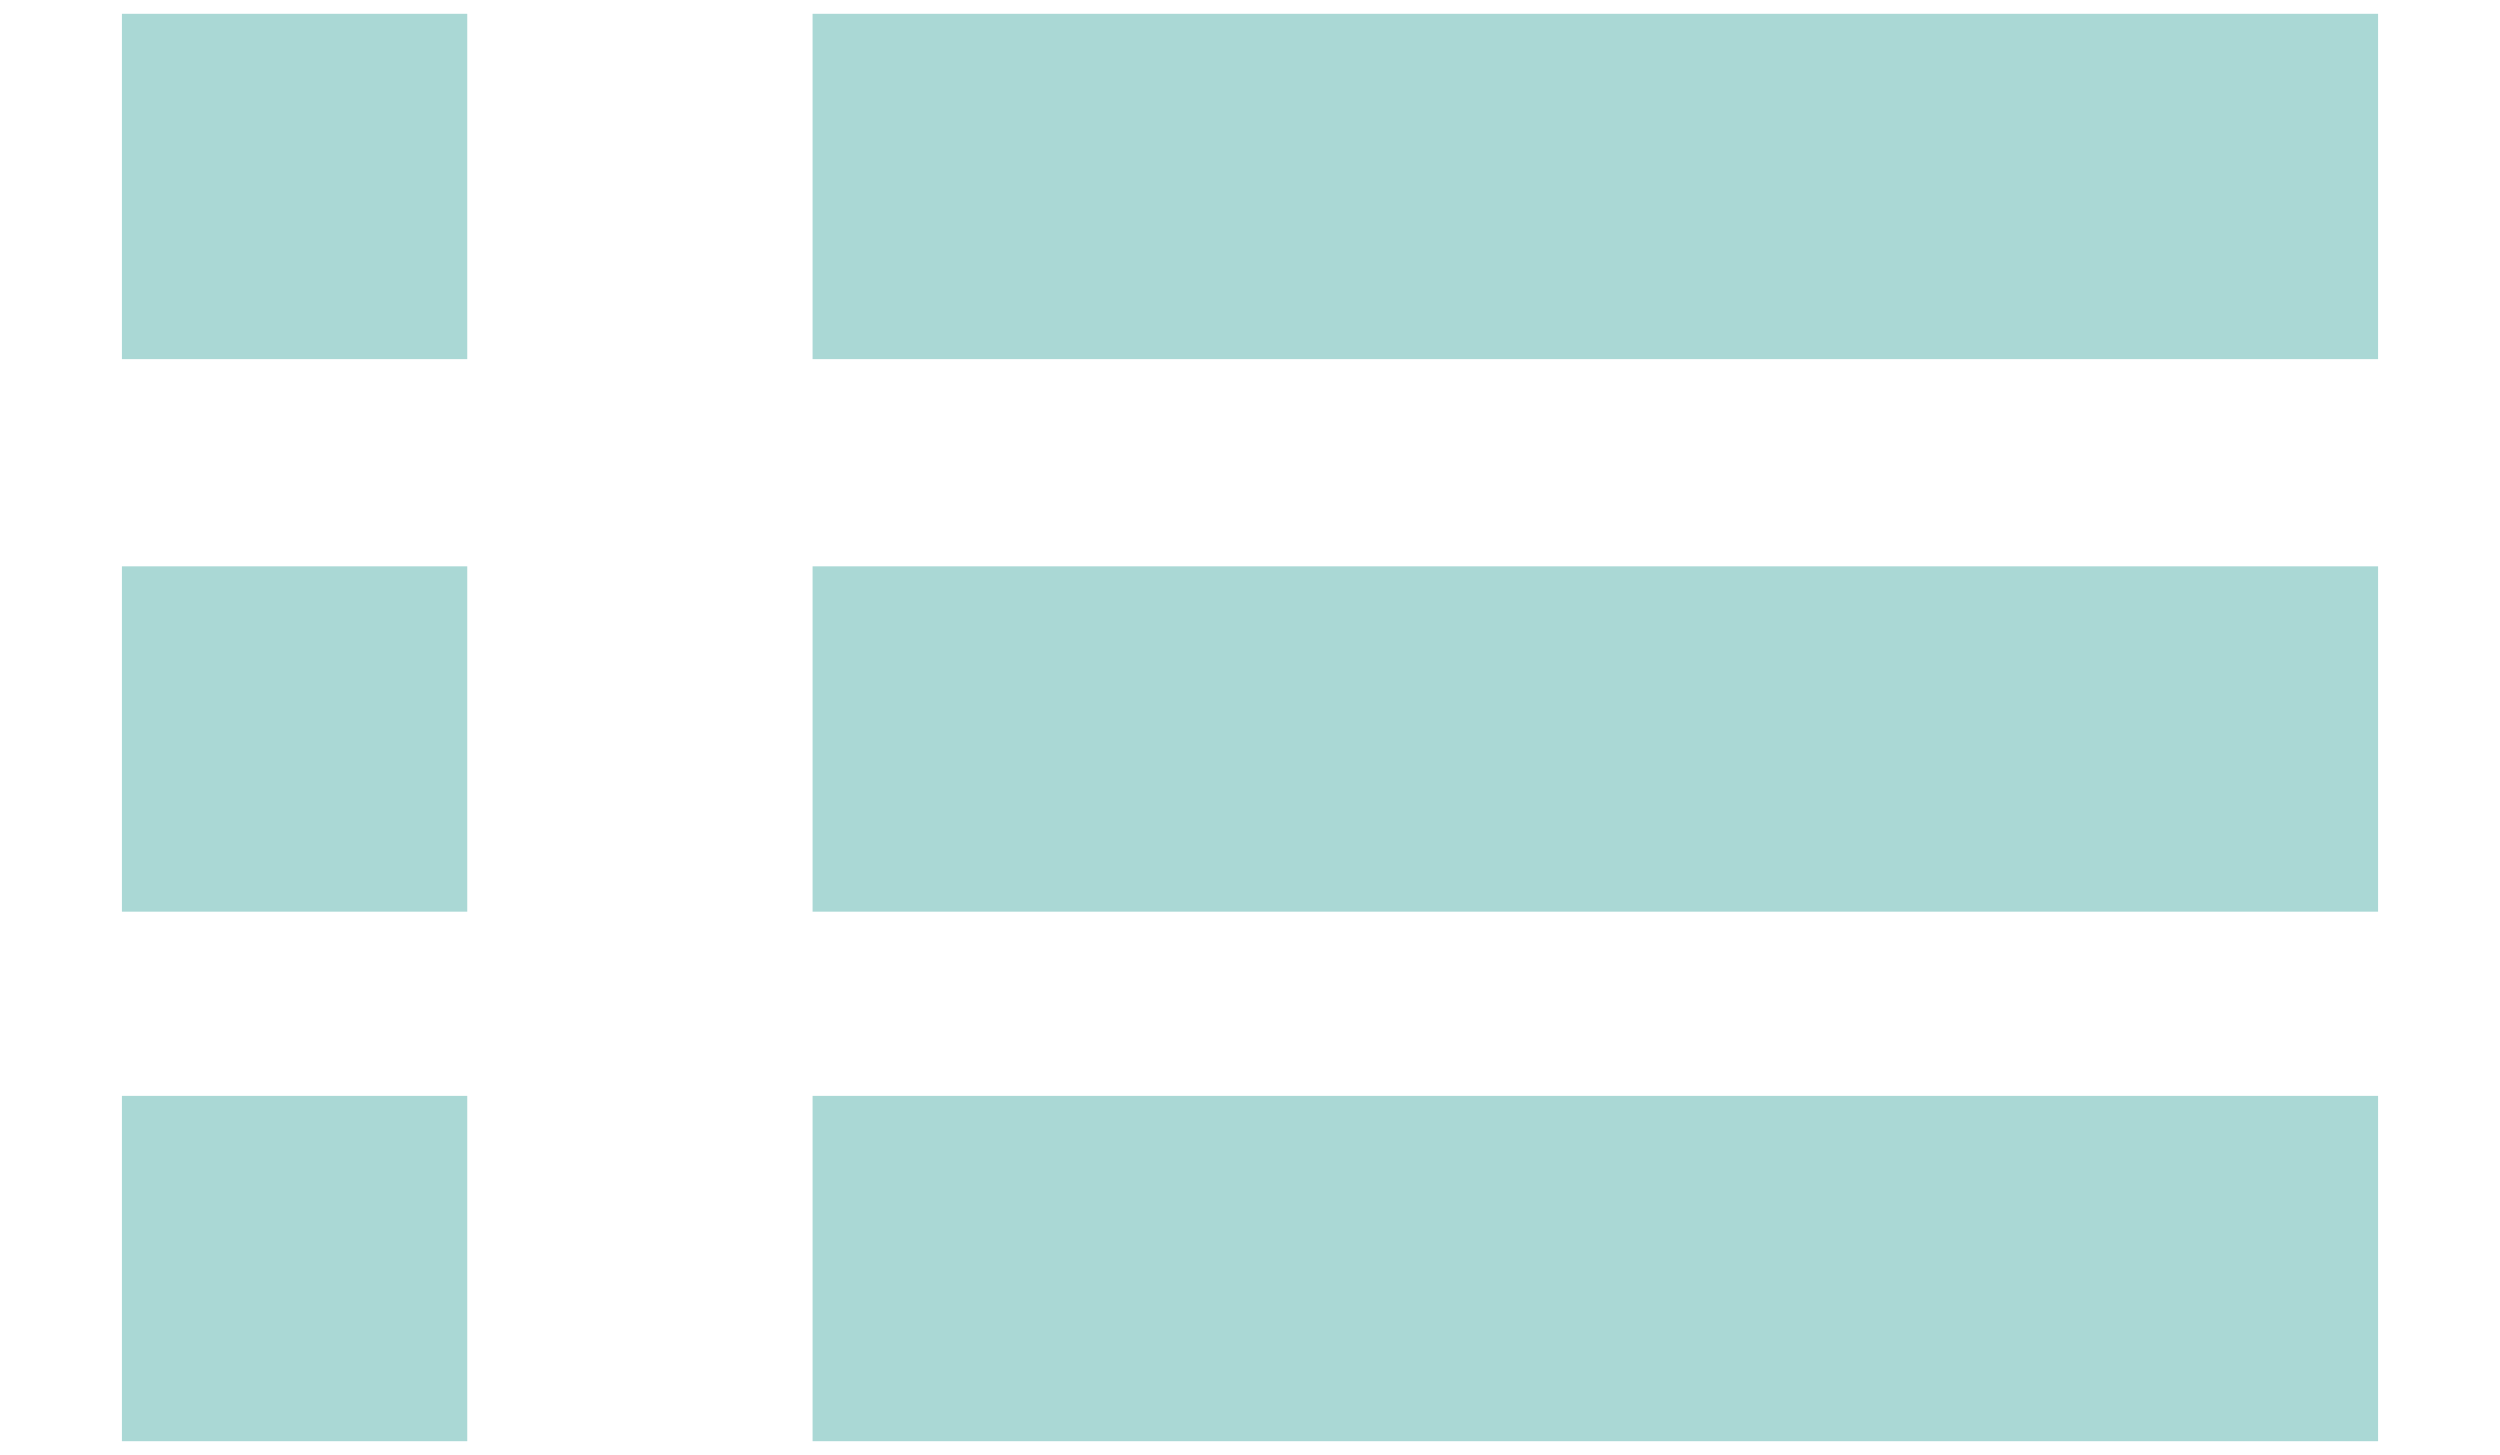 <svg xmlns="http://www.w3.org/2000/svg" version="1.1" xmlns:xlink="http://www.w3.org/1999/xlink" width="500" height="291" viewBox="0 0 500 291"><svg xml:space="preserve" width="500" height="291" data-version="2" data-id="lg_qJm7IQVMyLEvUukQFp" viewBox="0 0 460 291" x="0" y="0"><rect width="100%" height="100%" fill="transparent"></rect><path fill="#aad8d5" fill-rule="evenodd" d="M4.384 2.764H73.45V71.83H4.384Zm138.132 0h313.1V71.83h-313.1ZM4.384 219.171H73.45v69.066H4.384Zm138.132 0h313.1v69.066h-313.1ZM4.384 113.27H73.45v69.066H4.384Zm138.132 0h313.1v69.066h-313.1Zm0 0"></path></svg></svg>
